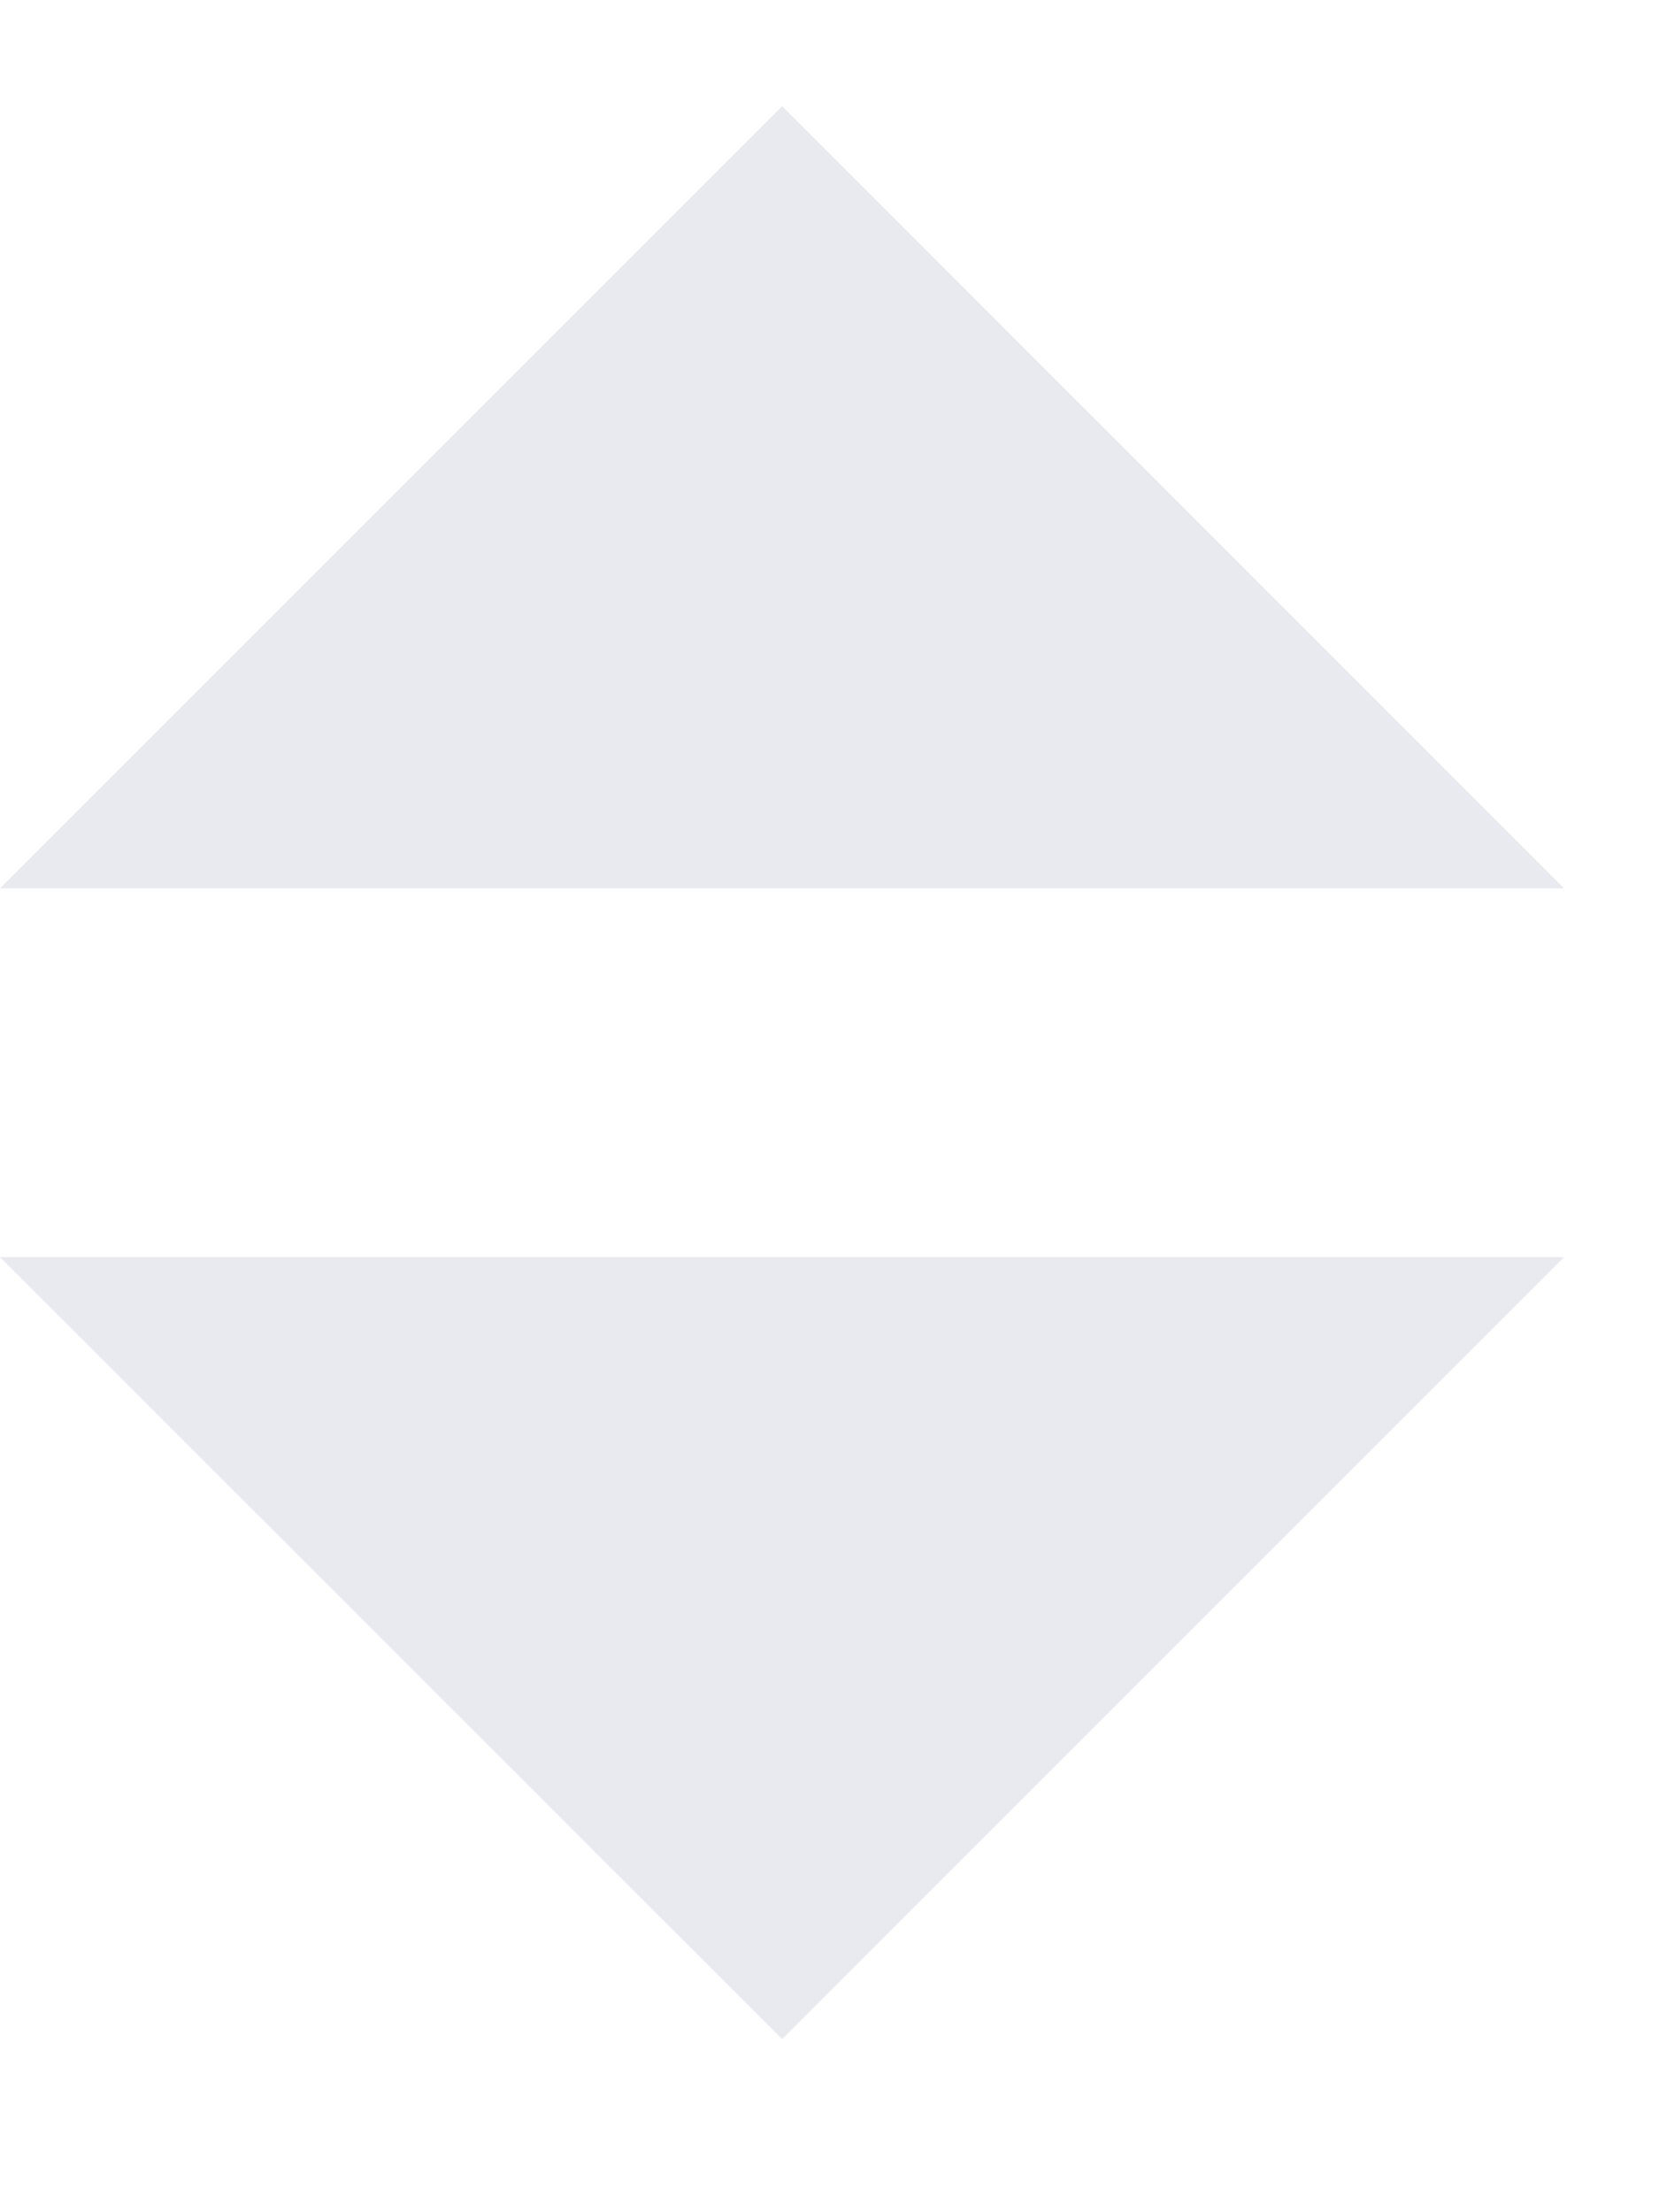 <svg width="9" height="12" viewBox="0 0 9 12" fill="none" xmlns="http://www.w3.org/2000/svg">
<path opacity="0.201" fill-rule="evenodd" clip-rule="evenodd" d="M4.243 0.576L8.485 4.819H4.243H3.51667e-05L4.243 0.576Z" fill="#8C97AF"/>
<path opacity="0.201" fill-rule="evenodd" clip-rule="evenodd" d="M4.243 11.061L3.51667e-05 6.819H4.243H8.485L4.243 11.061Z" fill="#8C97AF"/>
</svg>
